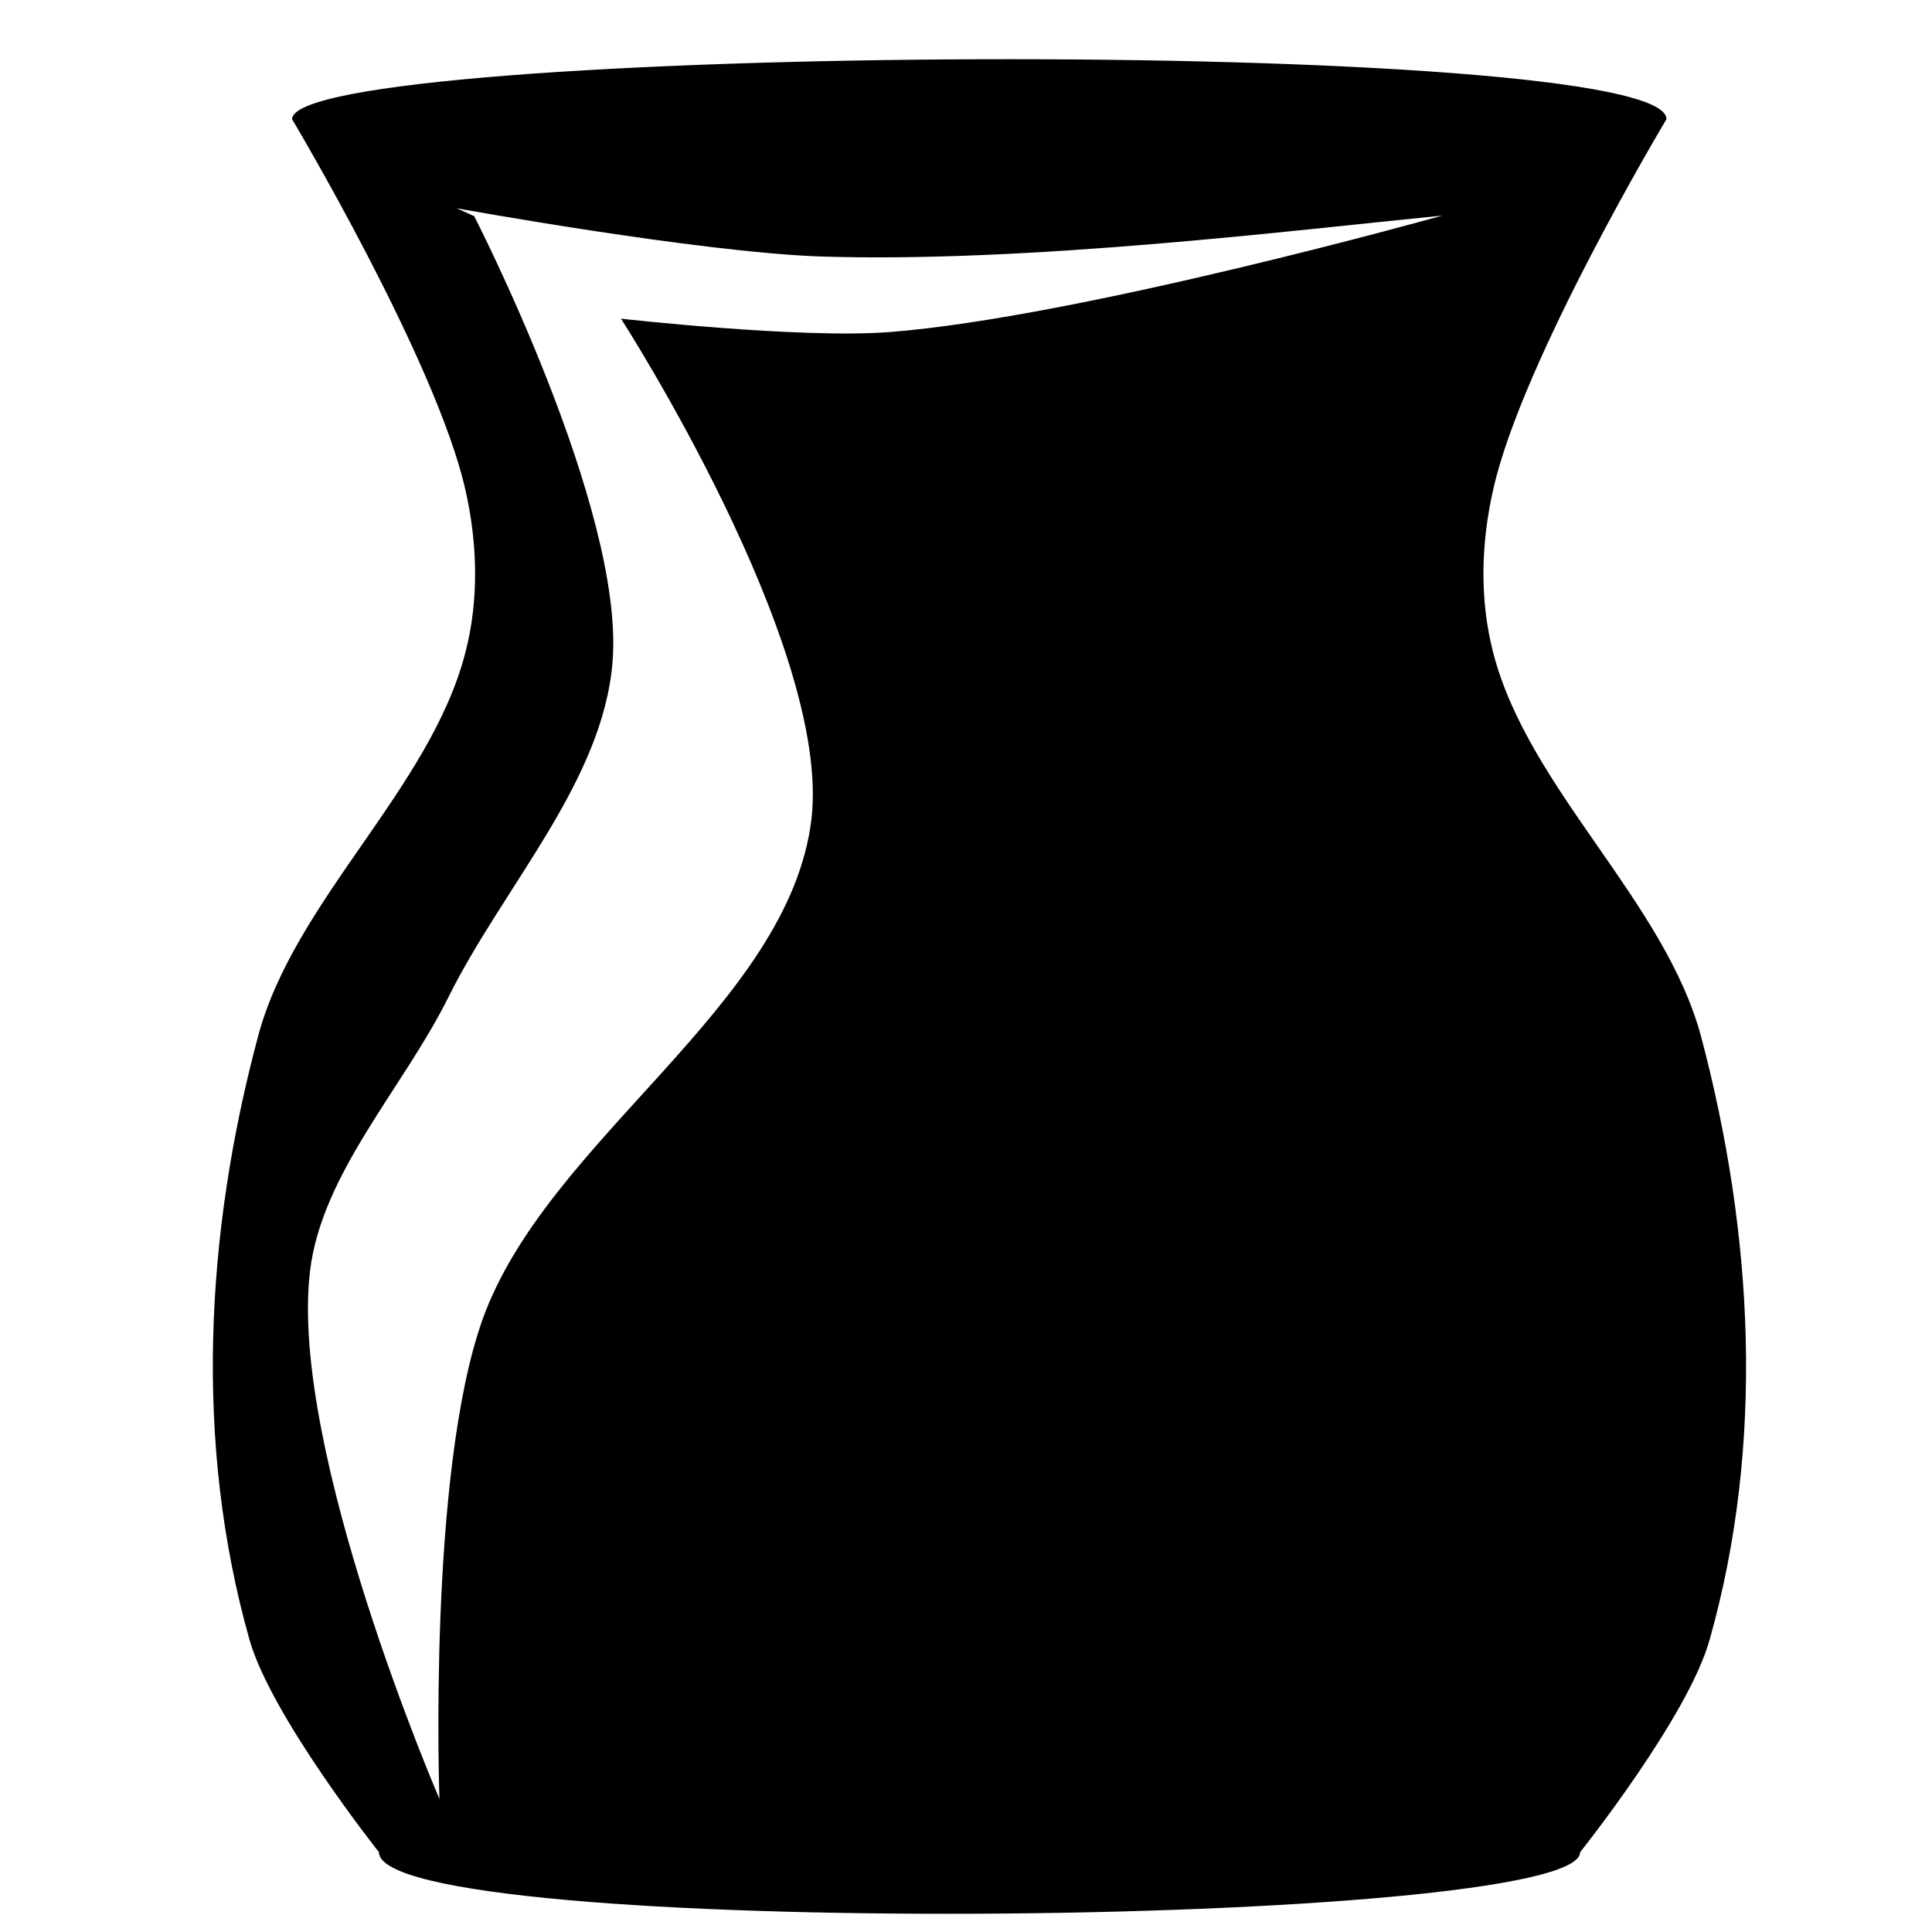 <?xml version="1.0" encoding="utf-8"?>
<!-- Generator: Adobe Illustrator 22.0.1, SVG Export Plug-In . SVG Version: 6.00 Build 0)  -->
<svg version="1.1" id="Layer_1" xmlns="http://www.w3.org/2000/svg" xmlns:xlink="http://www.w3.org/1999/xlink" x="0px" y="0px"
	 viewBox="0 0 300 300" style="enable-background:new 0 0 300 300;" xml:space="preserve">
<g id="Layer_1_1_">
	<g transform="matrix(.87 0 0 .87 53.098 -678.62)">
		<path d="M113.8,790.6c-61.3,0.2-122.7,4-122.7,10.7c0,0,25.6,42.9,30.9,66c2.2,9.6,2.5,19.8,0,29.3c-6.3,24.3-30.6,44.2-37,68.5
			c-9.4,35.1-11.4,72.6-1.5,107.6c3.9,13.7,23.1,37.9,23.1,37.9c0,15.7,214.4,13.6,214.4,0c0,0,19.3-24.2,23.1-37.9
			c9.9-35,7.8-72.5-1.5-107.6c-6.5-24.3-30.8-44.2-37.1-68.5c-2.5-9.6-2.2-19.7,0-29.3c5.2-23.1,30.9-66,30.9-66
			C236.5,793.8,175.2,790.4,113.8,790.6L113.8,790.6z M20.5,817.2c0,0,42.9,7.8,64.8,8.6c37.1,1.2,84.7-4.7,111.1-7.3
			c0,0-64.9,18.2-98.8,20.8c-15.9,1.2-47.8-2.4-47.8-2.4s37.6,58.3,34,89.3c-4,33.4-47.1,57-58.7,89.3c-9.8,27.5-7.7,85.6-7.7,85.6
			s-26.9-62.3-23.1-94.2c2.1-17.5,16.6-32.6,24.7-48.9c9.9-19.9,27.6-38.5,29.3-59.9c2.2-27.2-24.7-79.5-24.7-79.5L20.5,817.2
			L20.5,817.2z"/>
	</g>
</g>
</svg>
